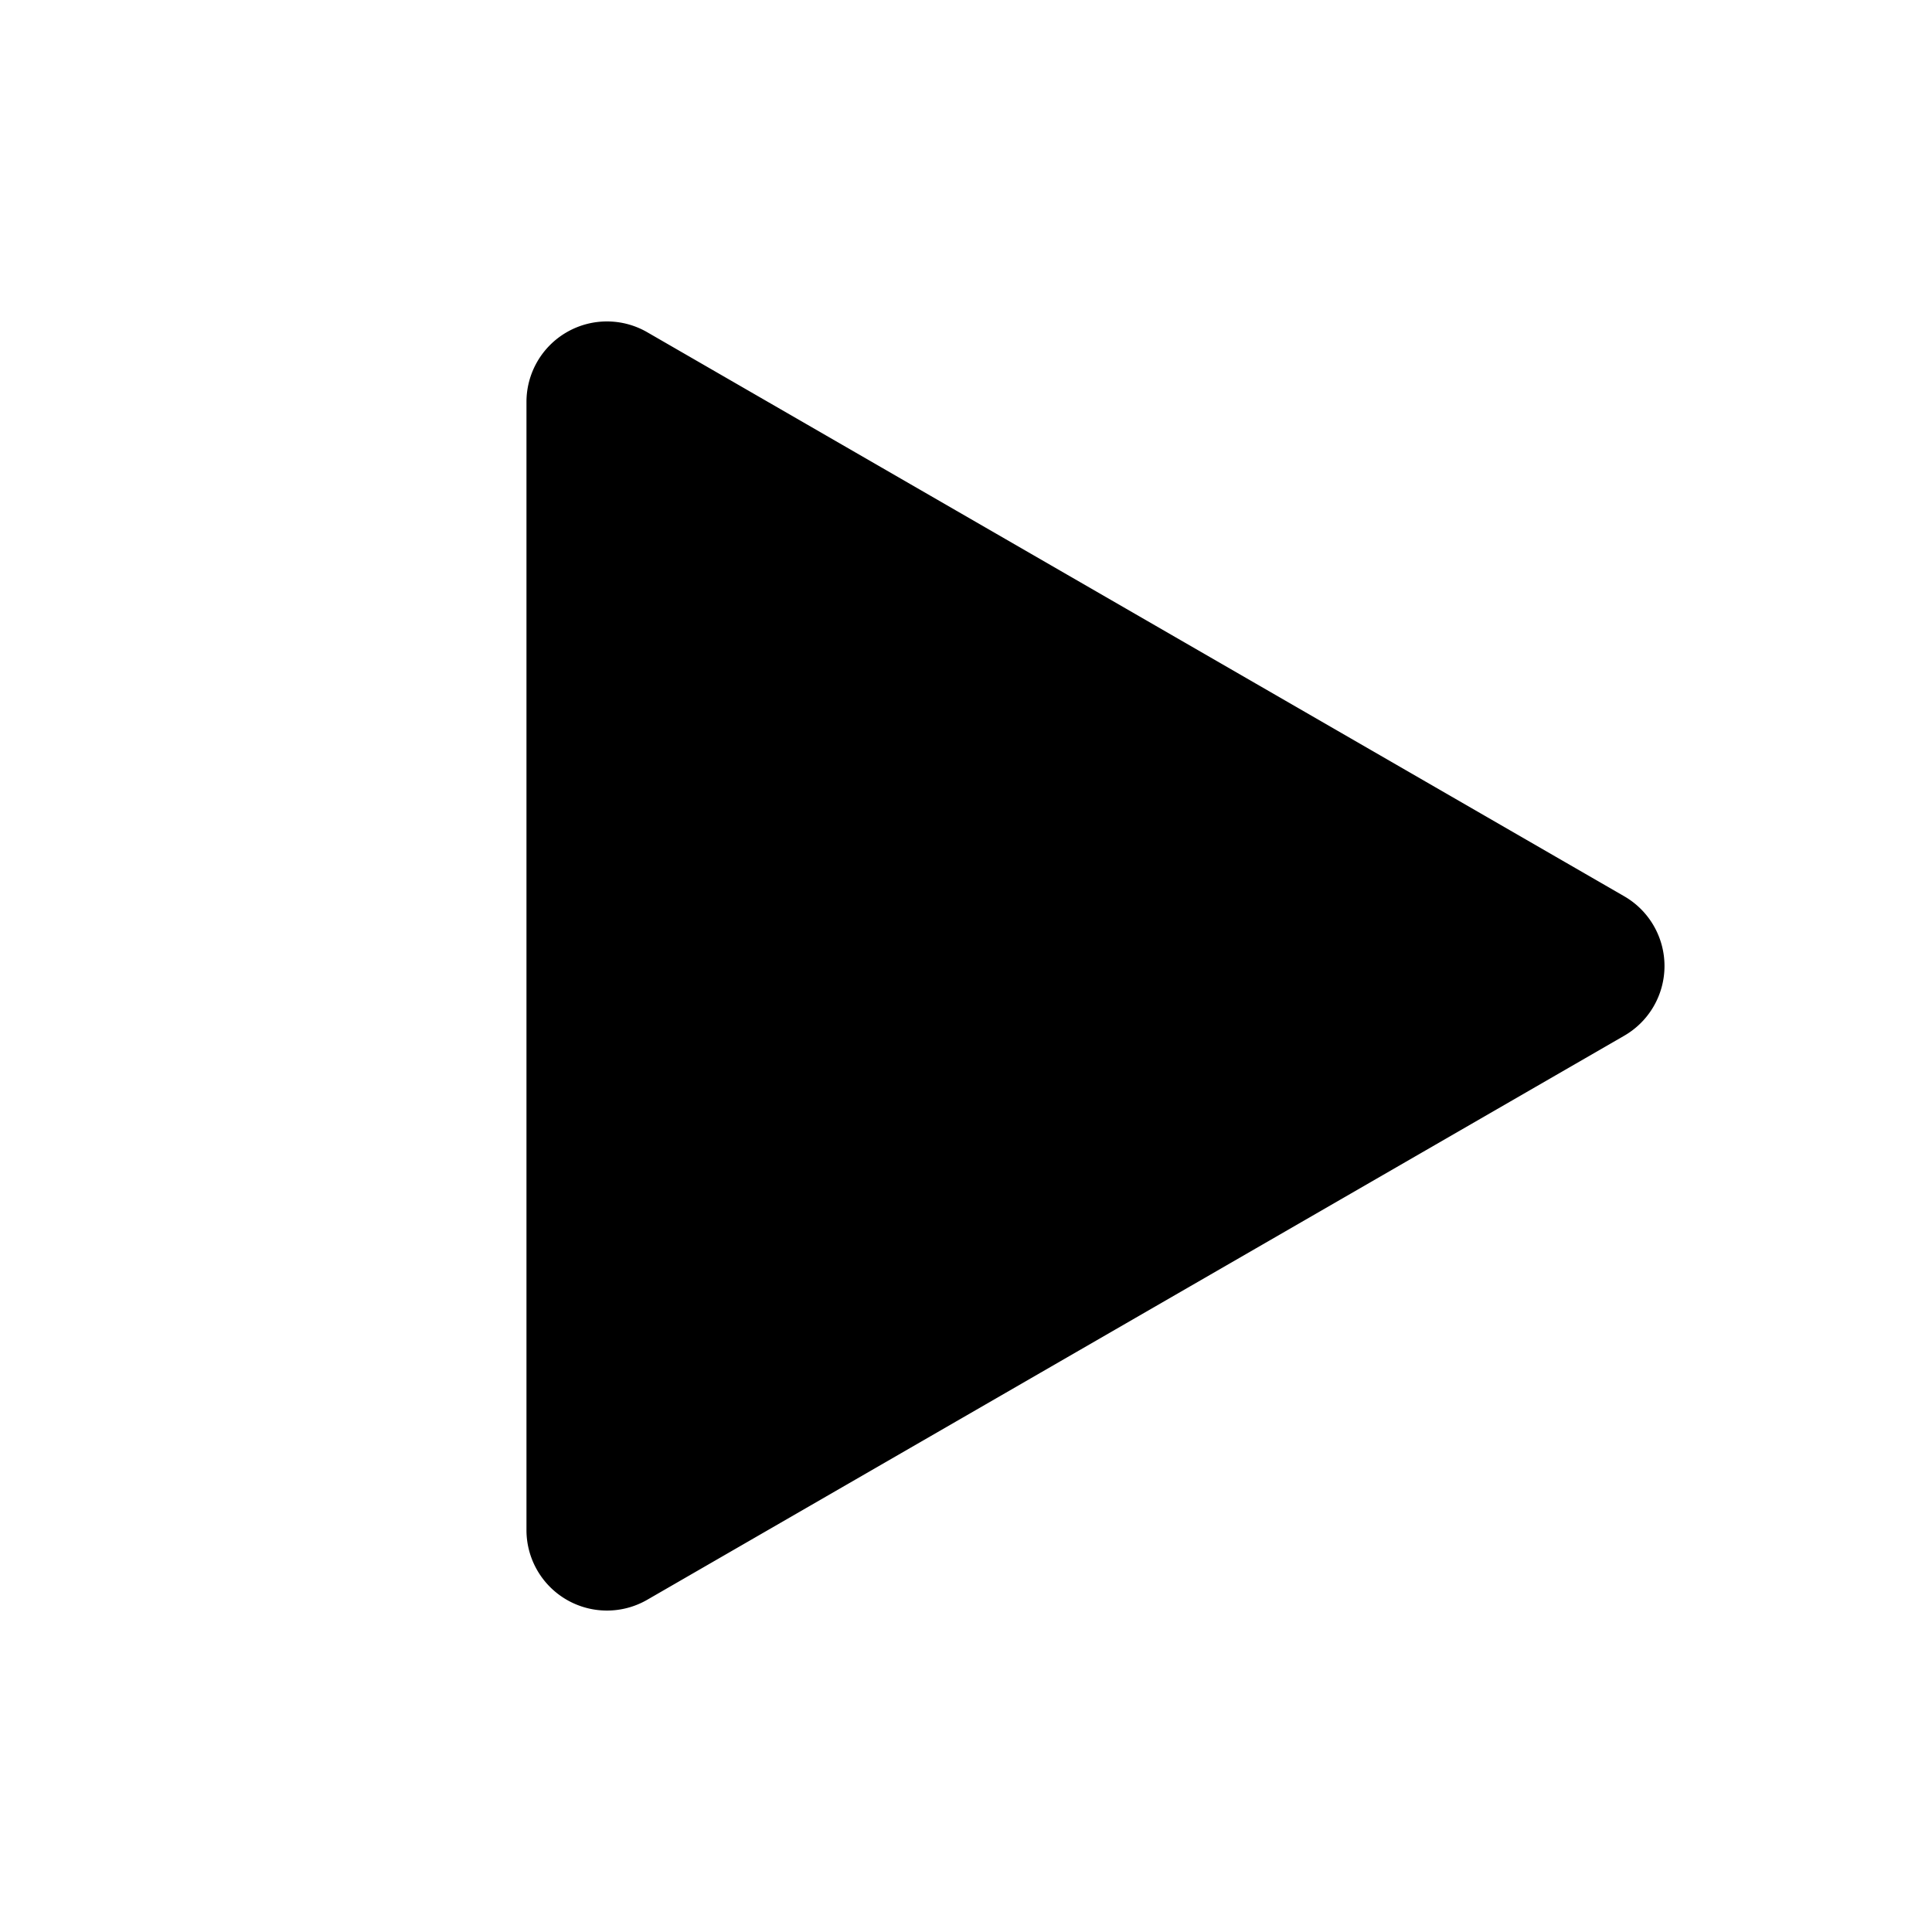 <svg xmlns="http://www.w3.org/2000/svg" width="24" height="24"><path fill="currentColor" d="M20.177 11.134a1 1 0 0 1 0 1.732L8.04 19.873a1 1 0 0 1-1.5-.866V4.993a1 1 0 0 1 1.5-.866l12.137 7.007Z"/></svg>